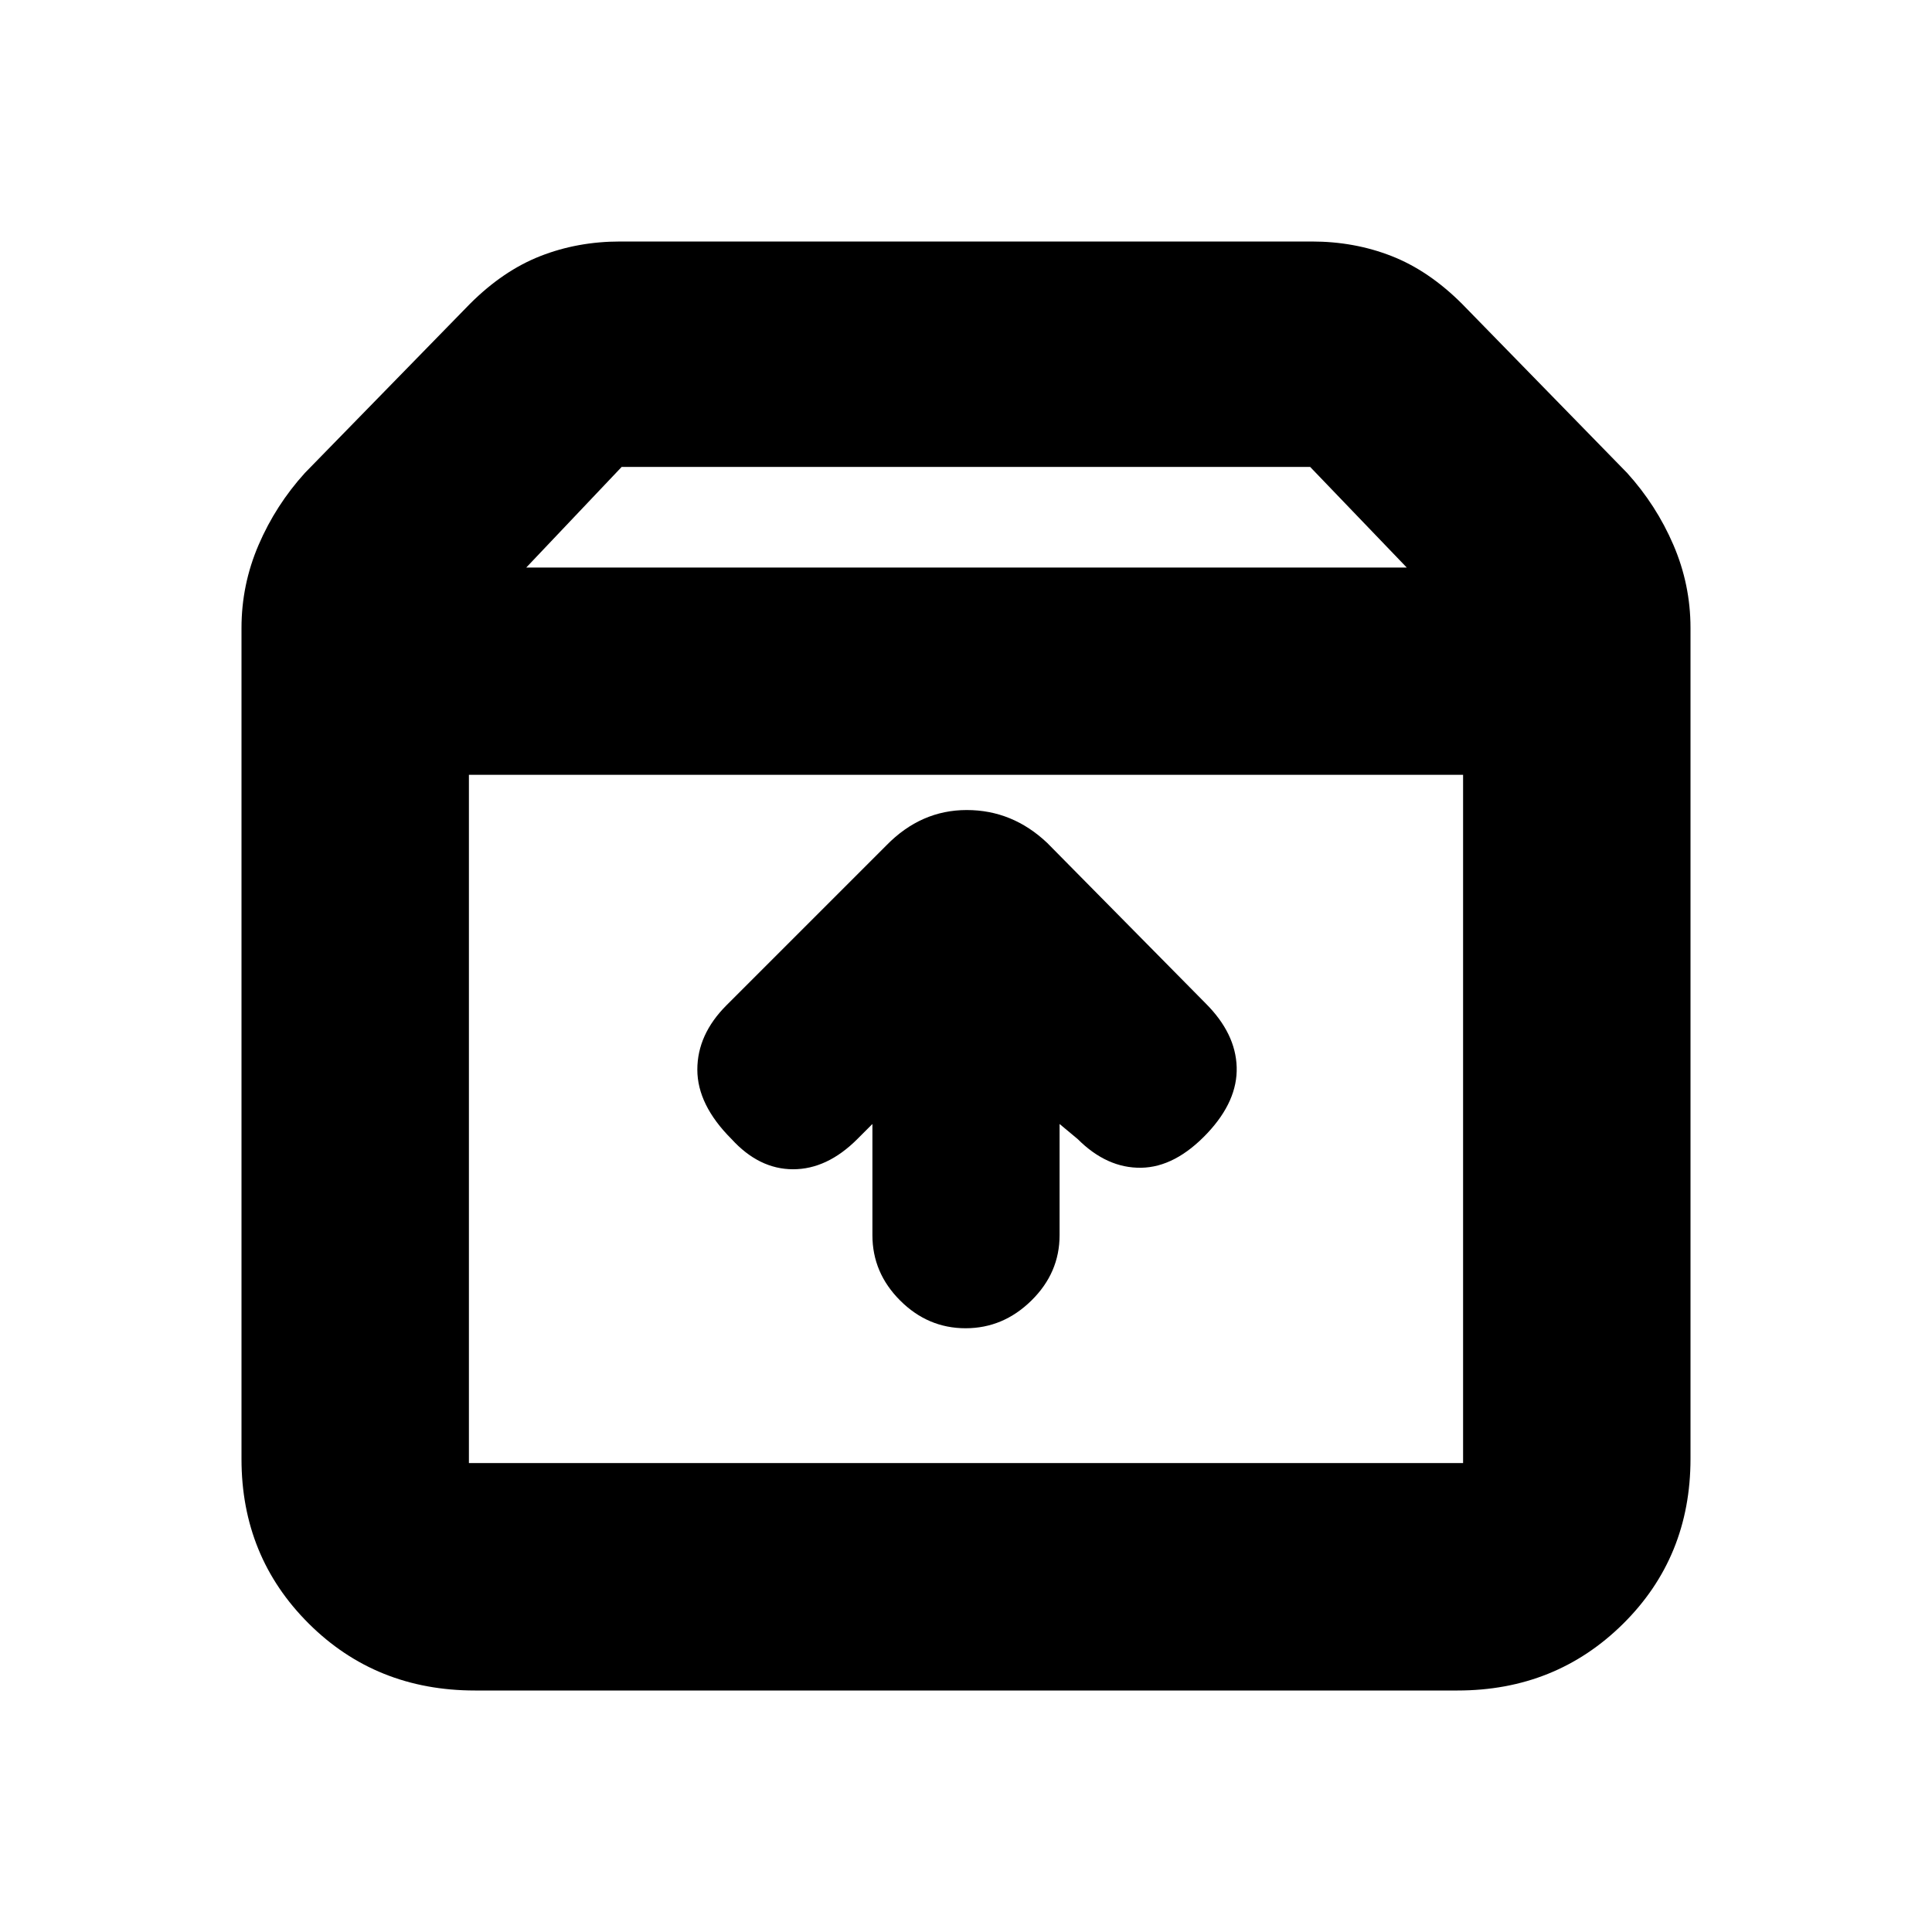 <svg xmlns="http://www.w3.org/2000/svg" height="20" viewBox="0 -960 960 960" width="20"><path d="M479.79-300q18.71 0 32.71-13.77t14-32.44v-55.29l9 7.5q14.5 14.5 31.5 14.25T600-397q15-16 14.5-32.75t-15.36-31.61l-78.78-79.79q-17.27-16.35-40-16.35-22.72 0-39.86 17.5L361-460.5q-14.5 14.5-14.5 32t17 34.5q13.69 15 30.59 15Q411-379 426-394l7.5-7.5v55.29q0 18.67 13.79 32.44Q461.08-300 479.79-300ZM233-575v342h494v-342H233Zm3 455q-49.2 0-82.6-33.27Q120-186.54 120-235v-413q0-21.5 8.5-41.25t23-35.75l82-84q16.5-16.5 34.99-23.75 18.48-7.25 39.68-7.25h343.66q21.2 0 39.68 7.25Q710-825.5 726.5-809l82 84q14.5 16 23 35.75T840-648v412.87q0 48.83-33.49 81.98Q773.02-120 724.25-120H236Zm25.5-558H699l-48-50H308.91l-47.41 50ZM480-404.5Z"/></svg>